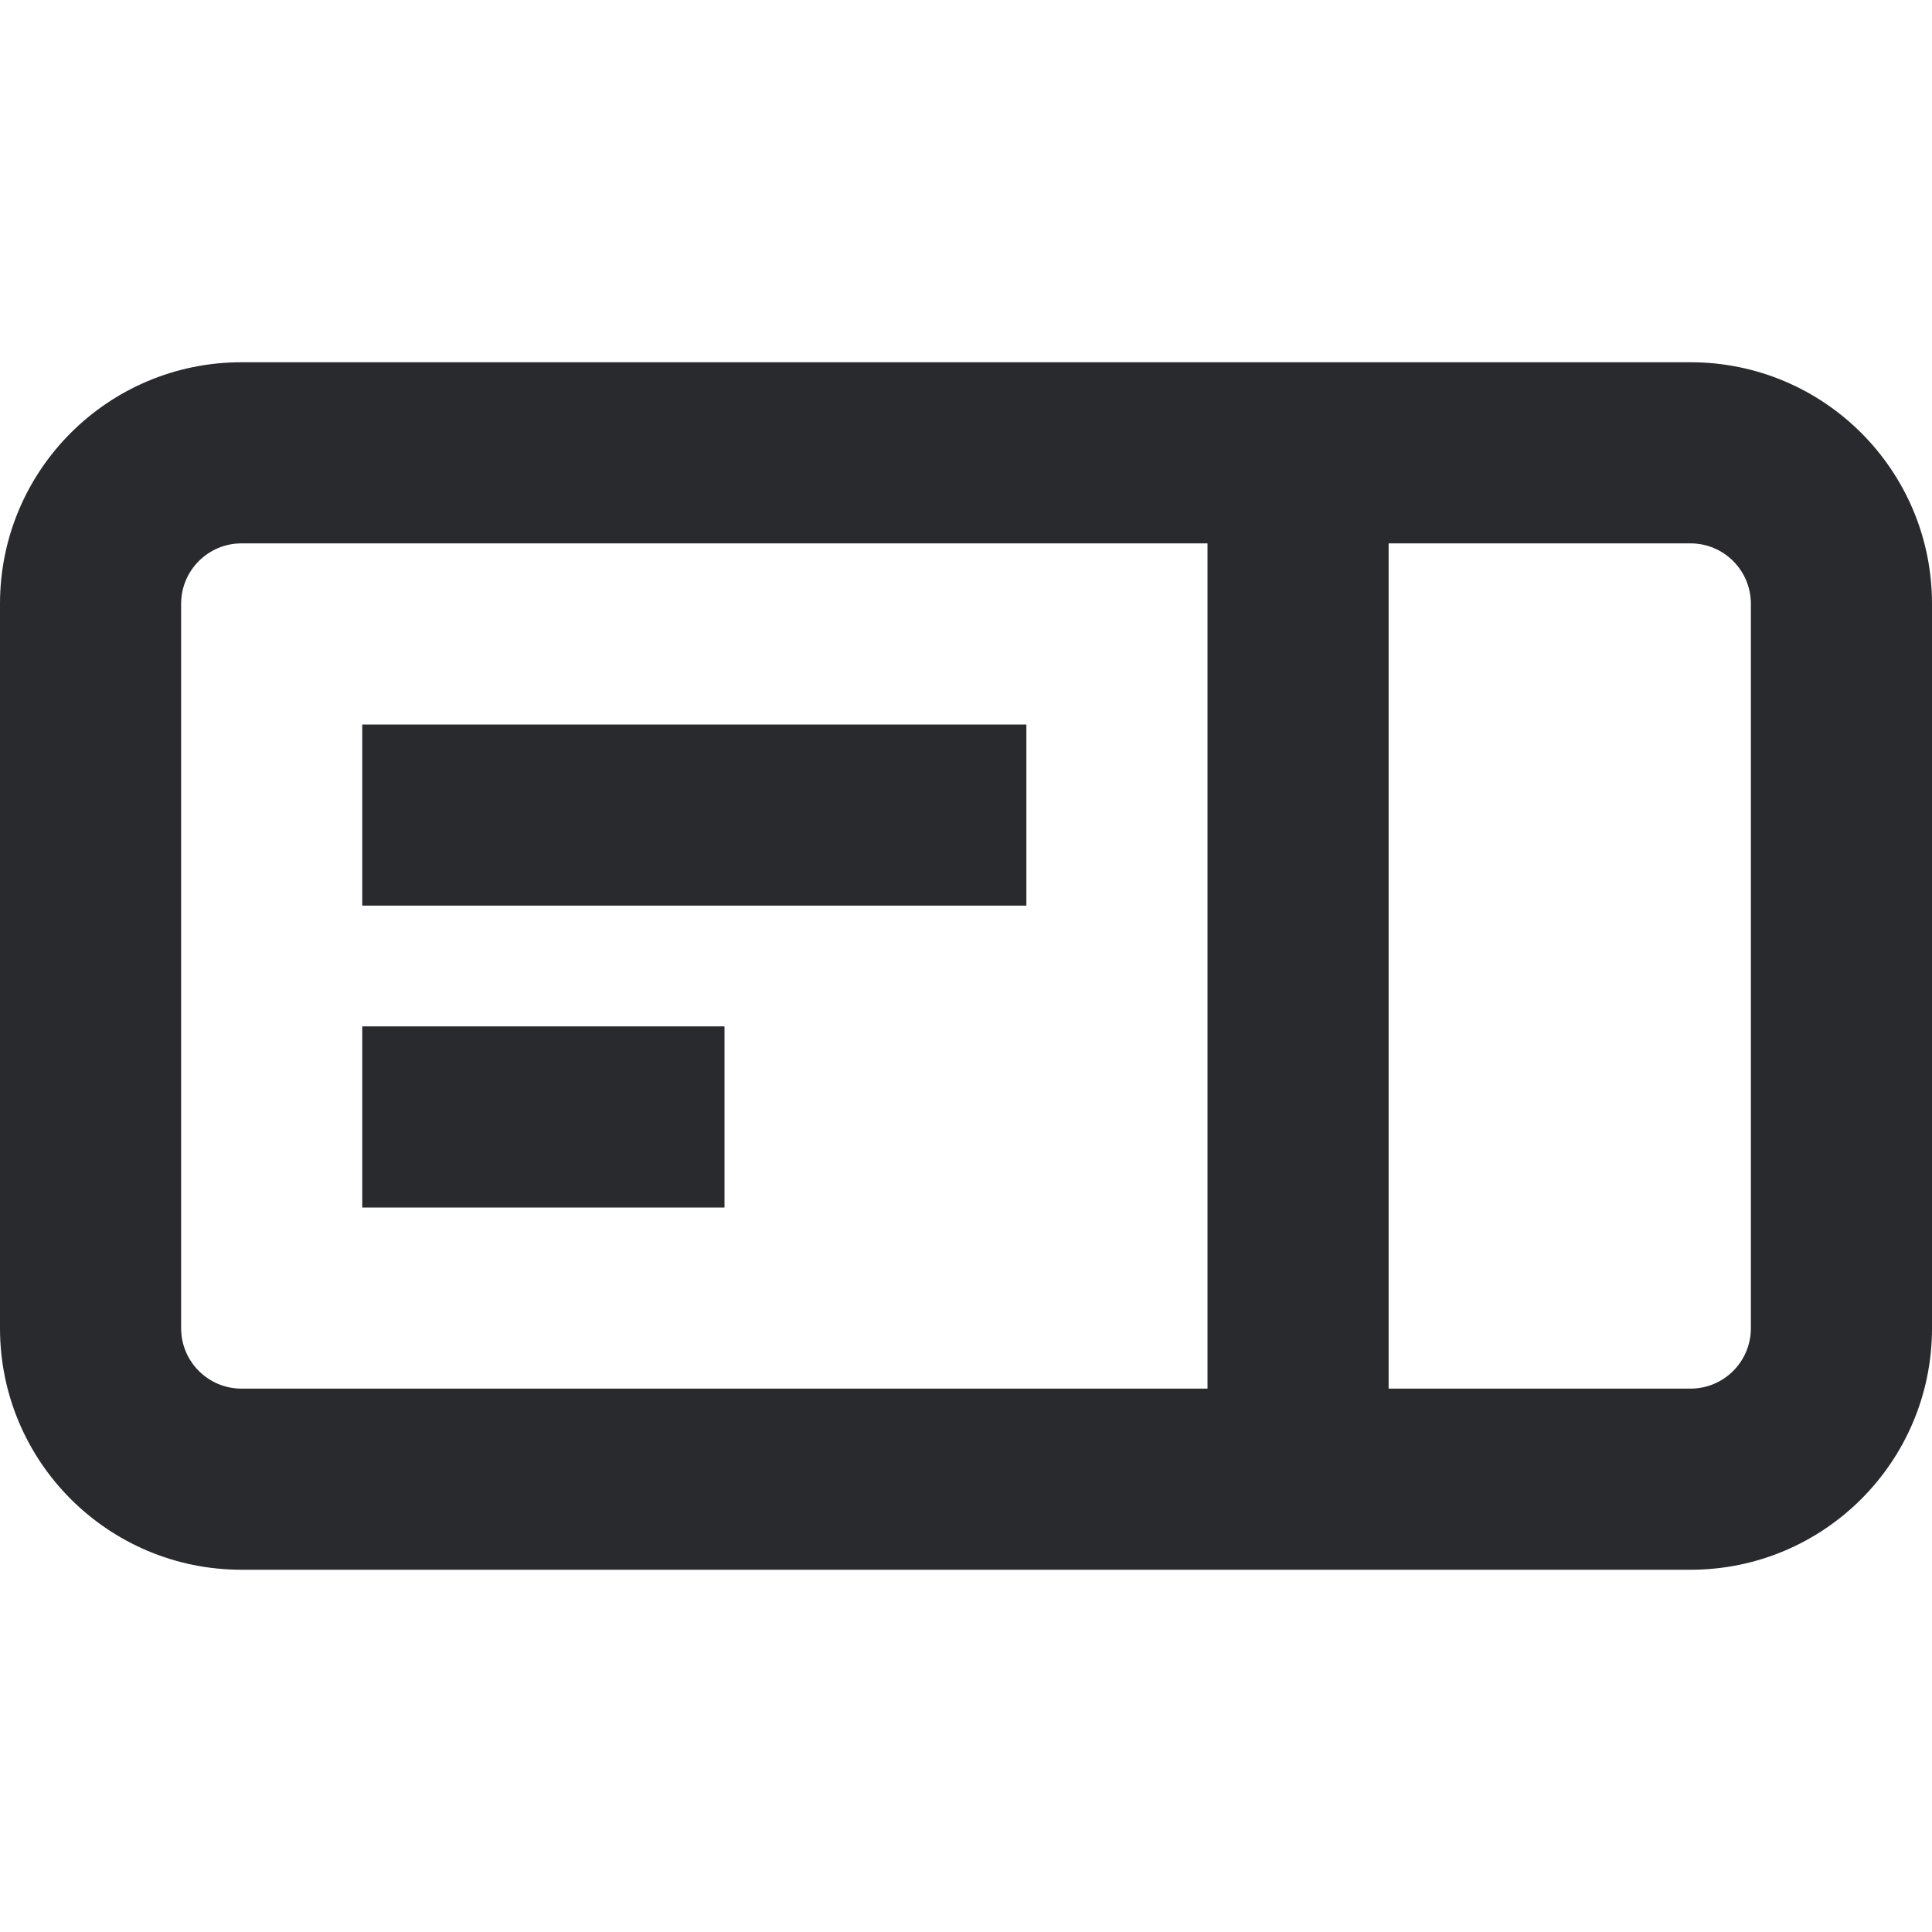<svg width="16" height="16" viewBox="0 0 16 16" fill="none" xmlns="http://www.w3.org/2000/svg">
<path fill-rule="evenodd" clip-rule="evenodd" d="M2 4.5C1.724 4.5 1.5 4.724 1.5 5V11C1.5 11.276 1.724 11.5 2 11.5H10V4.5H2ZM11.5 4.5V11.5H14C14.276 11.5 14.5 11.276 14.5 11V5C14.5 4.724 14.276 4.5 14 4.5H11.5ZM0 5C0 3.895 0.895 3 2 3H14C15.105 3 16 3.895 16 5V11C16 12.105 15.105 13 14 13H2C0.895 13 0 12.105 0 11V5ZM8.5 7.5H3V6H8.5V7.5ZM6 10H3V8.5H6V10Z" fill="#292A2E"/>
</svg>
